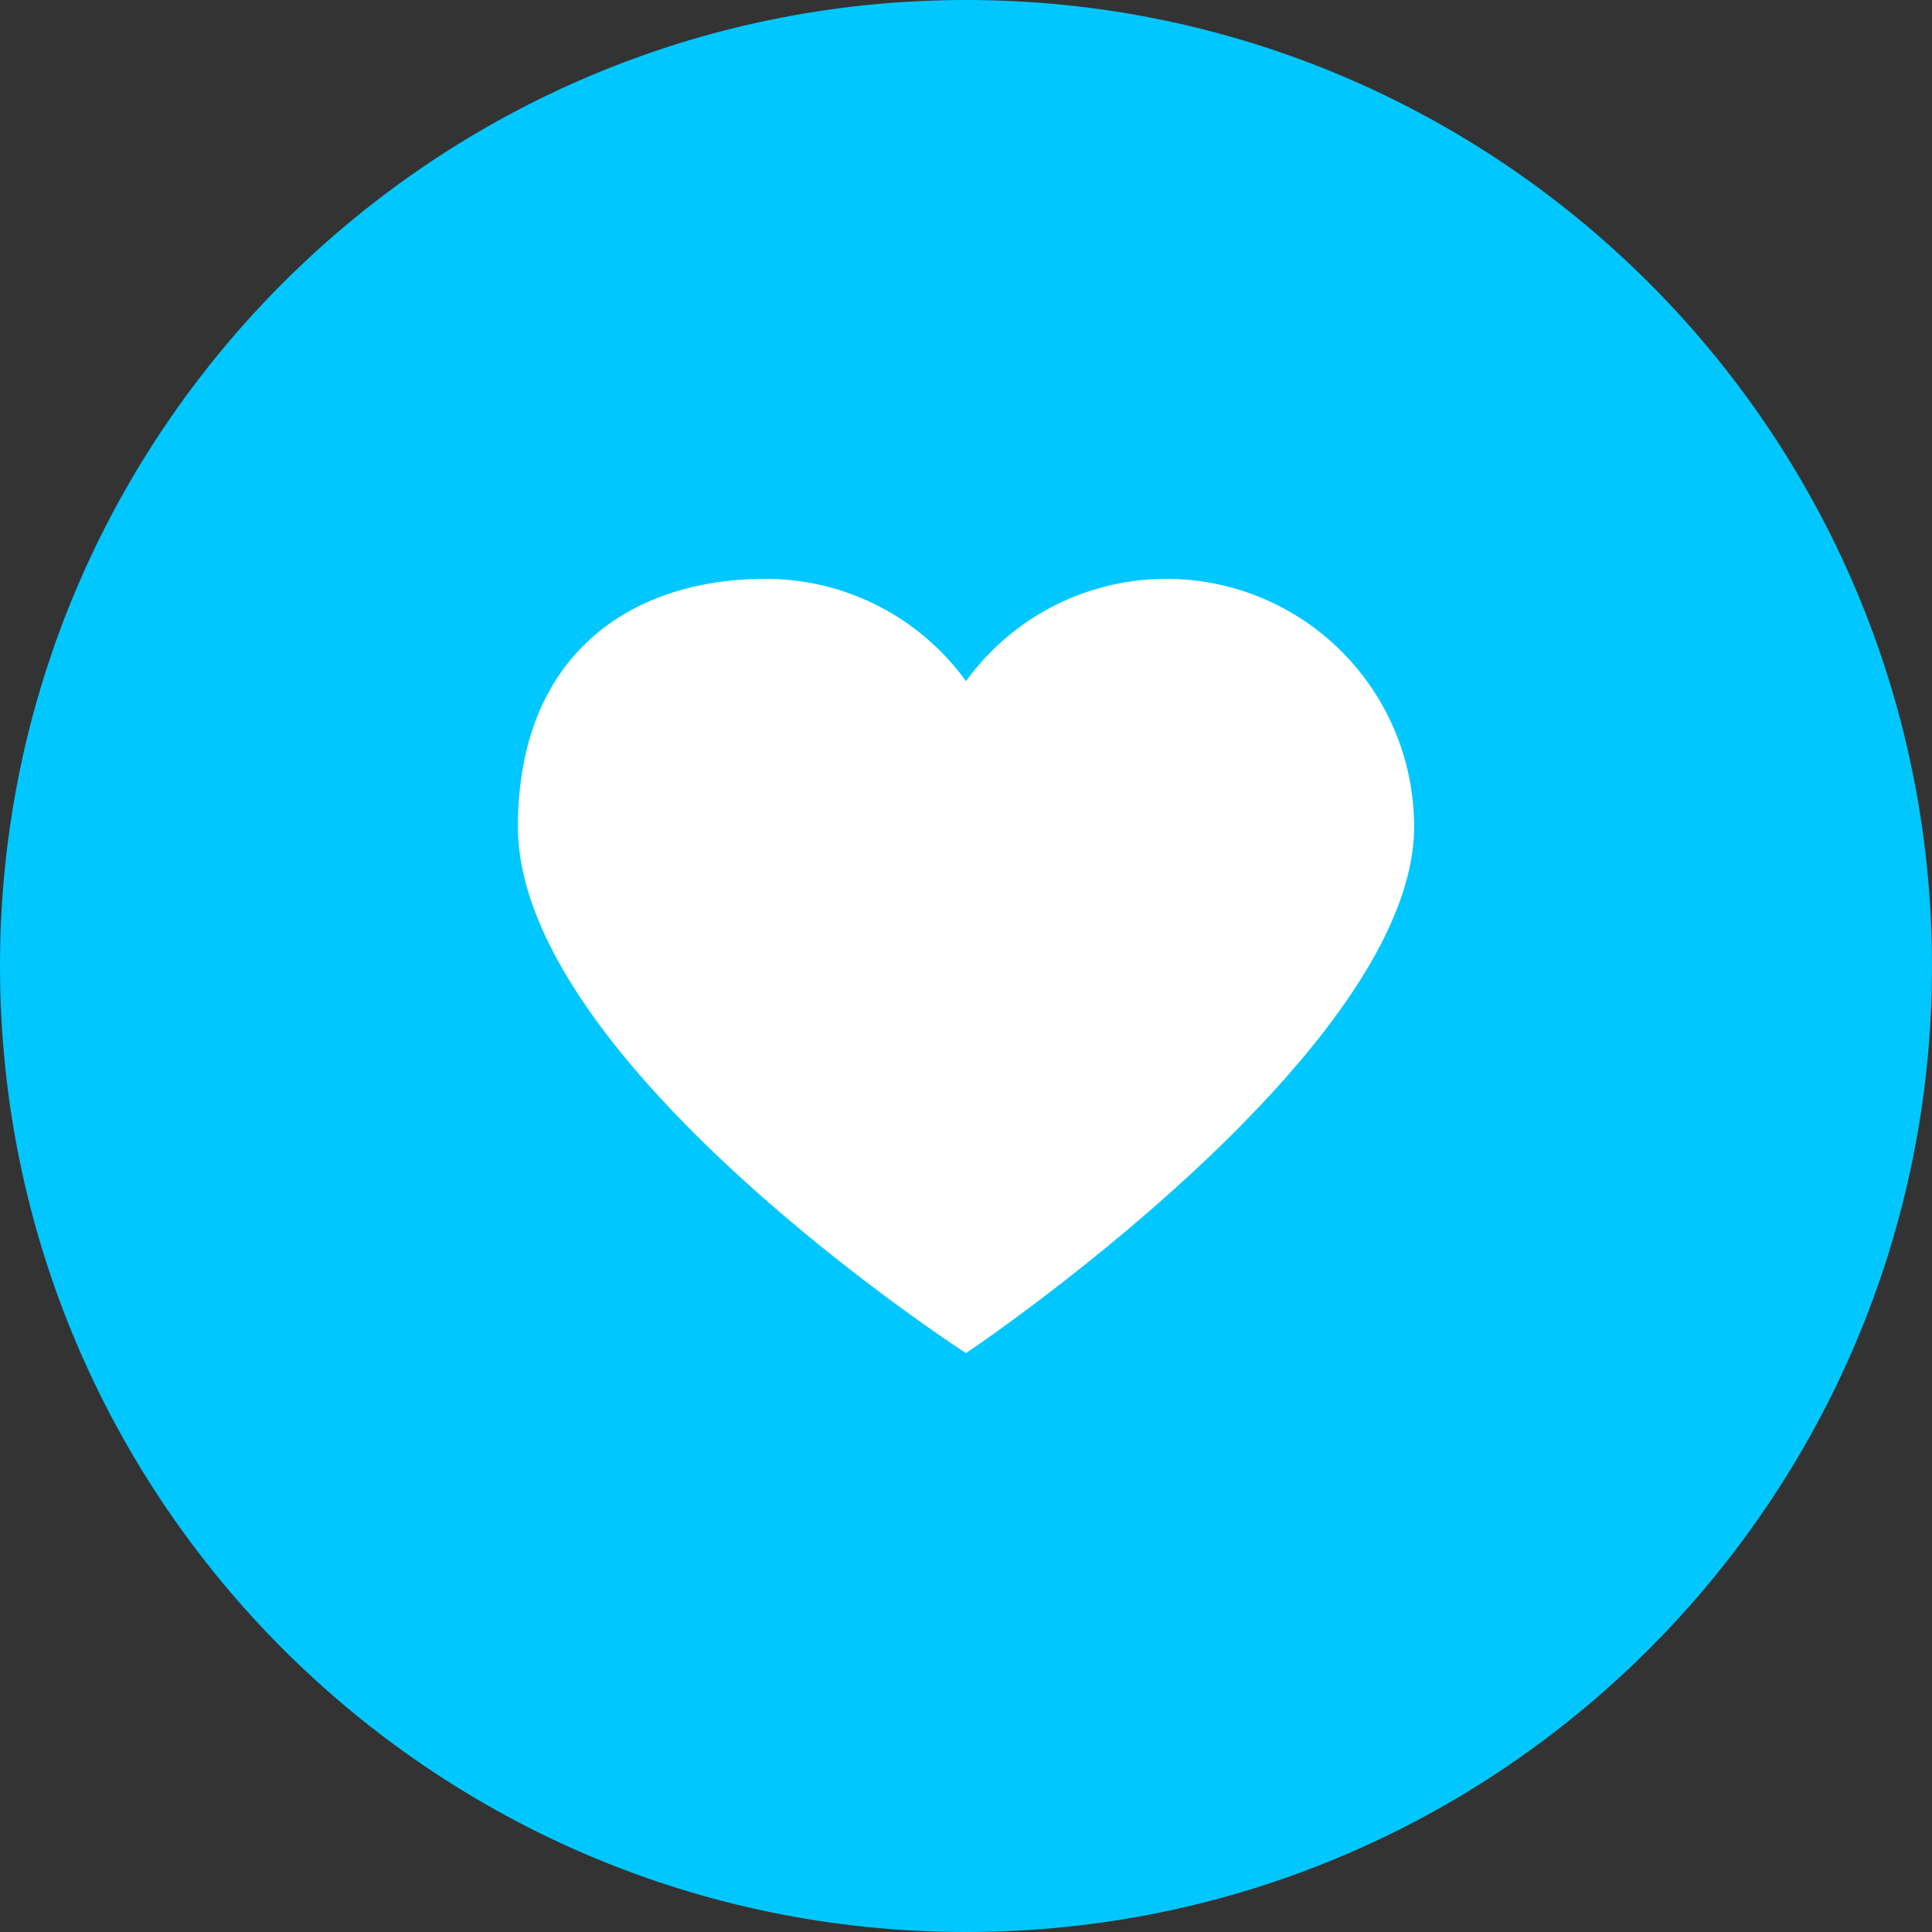 <?xml version="1.0" encoding="UTF-8" standalone="no"?> <svg id="Layer_1" data-name="Layer 1" xmlns="http://www.w3.org/2000/svg" viewBox="0 0 512 512"><rect x="0" y="0" width="512" height="512" fill="#333333" stroke="none"/><title>heart-shape-flat</title><path d="M0,256C0,114.62,114.62,0,256,0S512,114.63,512,256,397.37,512,256,512,0,397.38,0,256Z" fill="#00c7ff"/><path d="M309.08,153.4a65.66,65.66,0,0,1,65.67,65.66C374.74,279,256,358.6,256,358.6S137.26,281.86,137.26,219.06c0-45.14,29.41-65.66,65.66-65.66A65.52,65.52,0,0,1,256,180.51,65.57,65.57,0,0,1,309.08,153.4Z" fill="#fff"/></svg>